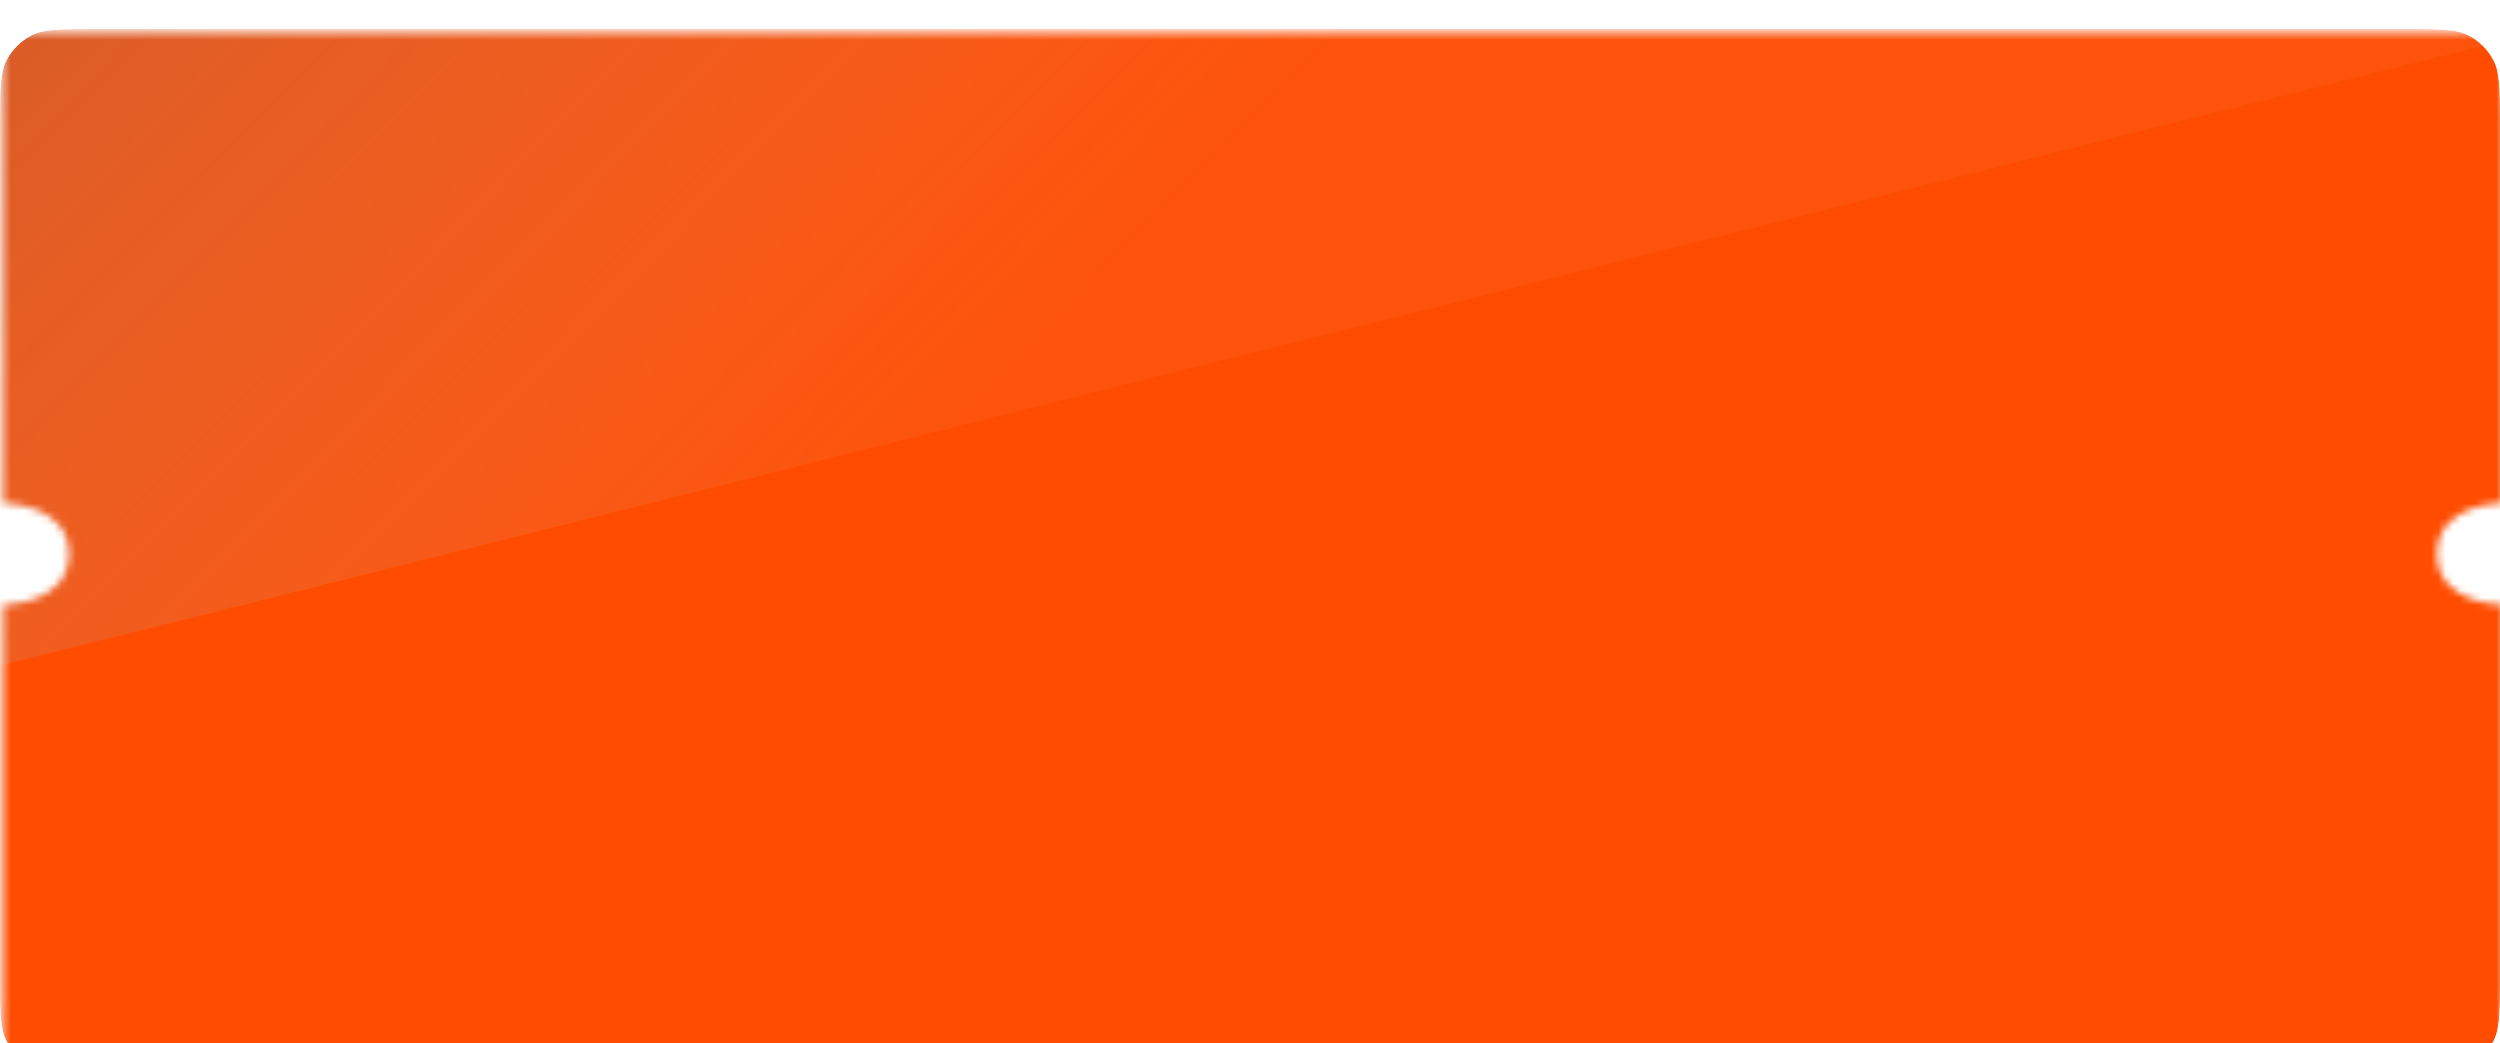 <svg width="345" height="144" viewBox="0 0 345 144" fill="none" xmlns="http://www.w3.org/2000/svg">
<g filter="url(#filter0_d_14605_18334)">
<g clip-path="url(#clip0_14605_18334)">
<mask id="mask0_14605_18334" style="mask-type:alpha" maskUnits="userSpaceOnUse" x="0" y="0" width="346" height="145">
<path d="M0.414 144.438L0.414 79.454C0.414 79.454 9.496 79.454 9.496 72.449C9.496 65.445 0.418 65.445 0.418 65.445L0.414 0.445L345.414 0.445L345.414 65.407C345.414 65.407 336.299 65.407 336.299 72.432C336.299 79.457 345.414 79.457 345.414 79.457L345.414 144.437L0.414 144.438Z" fill="#D9D9D9"/>
</mask>
<g mask="url(#mask0_14605_18334)">
<rect width="345" height="144" fill="#FF4C00"/>
<g clip-path="url(#clip1_14605_18334)">
<g style="mix-blend-mode:lighten">
<path d="M355.992 -0.984H-1.19L-1.19 88.13L355.992 -0.984Z" fill="url(#paint0_linear_14605_18334)" fill-opacity="0.5"/>
</g>
</g>
</g>
</g>
</g>
<defs>
<filter id="filter0_d_14605_18334" x="-8" y="-4" width="361" height="160" filterUnits="userSpaceOnUse" color-interpolation-filters="sRGB">
<feFlood flood-opacity="0" result="BackgroundImageFix"/>
<feColorMatrix in="SourceAlpha" type="matrix" values="0 0 0 0 0 0 0 0 0 0 0 0 0 0 0 0 0 0 127 0" result="hardAlpha"/>
<feOffset dy="4"/>
<feGaussianBlur stdDeviation="4"/>
<feComposite in2="hardAlpha" operator="out"/>
<feColorMatrix type="matrix" values="0 0 0 0 0 0 0 0 0 0 0 0 0 0 0 0 0 0 0.2 0"/>
<feBlend mode="normal" in2="BackgroundImageFix" result="effect1_dropShadow_14605_18334"/>
<feBlend mode="normal" in="SourceGraphic" in2="effect1_dropShadow_14605_18334" result="shape"/>
</filter>
<linearGradient id="paint0_linear_14605_18334" x1="-1.19" y1="-0.984" x2="94.814" y2="93.52" gradientUnits="userSpaceOnUse">
<stop stop-color="#808080" stop-opacity="0.6"/>
<stop offset="1" stop-color="#D9D9D9" stop-opacity="0.1"/>
</linearGradient>
<clipPath id="clip0_14605_18334">
<path d="M0 12.8C0 8.32 0 6.079 0.872 4.368C1.639 2.863 2.863 1.639 4.368 0.872C6.079 0 8.32 0 12.8 0H332.2C336.68 0 338.921 0 340.632 0.872C342.137 1.639 343.361 2.863 344.128 4.368C345 6.079 345 8.32 345 12.8V131.2C345 135.68 345 137.921 344.128 139.632C343.361 141.137 342.137 142.361 340.632 143.128C338.921 144 336.68 144 332.2 144H12.8C8.32 144 6.079 144 4.368 143.128C2.863 142.361 1.639 141.137 0.872 139.632C0 137.921 0 135.68 0 131.2V12.8Z" fill="white"/>
</clipPath>
<clipPath id="clip1_14605_18334">
<rect width="345" height="144" fill="white"/>
</clipPath>
</defs>
</svg>
